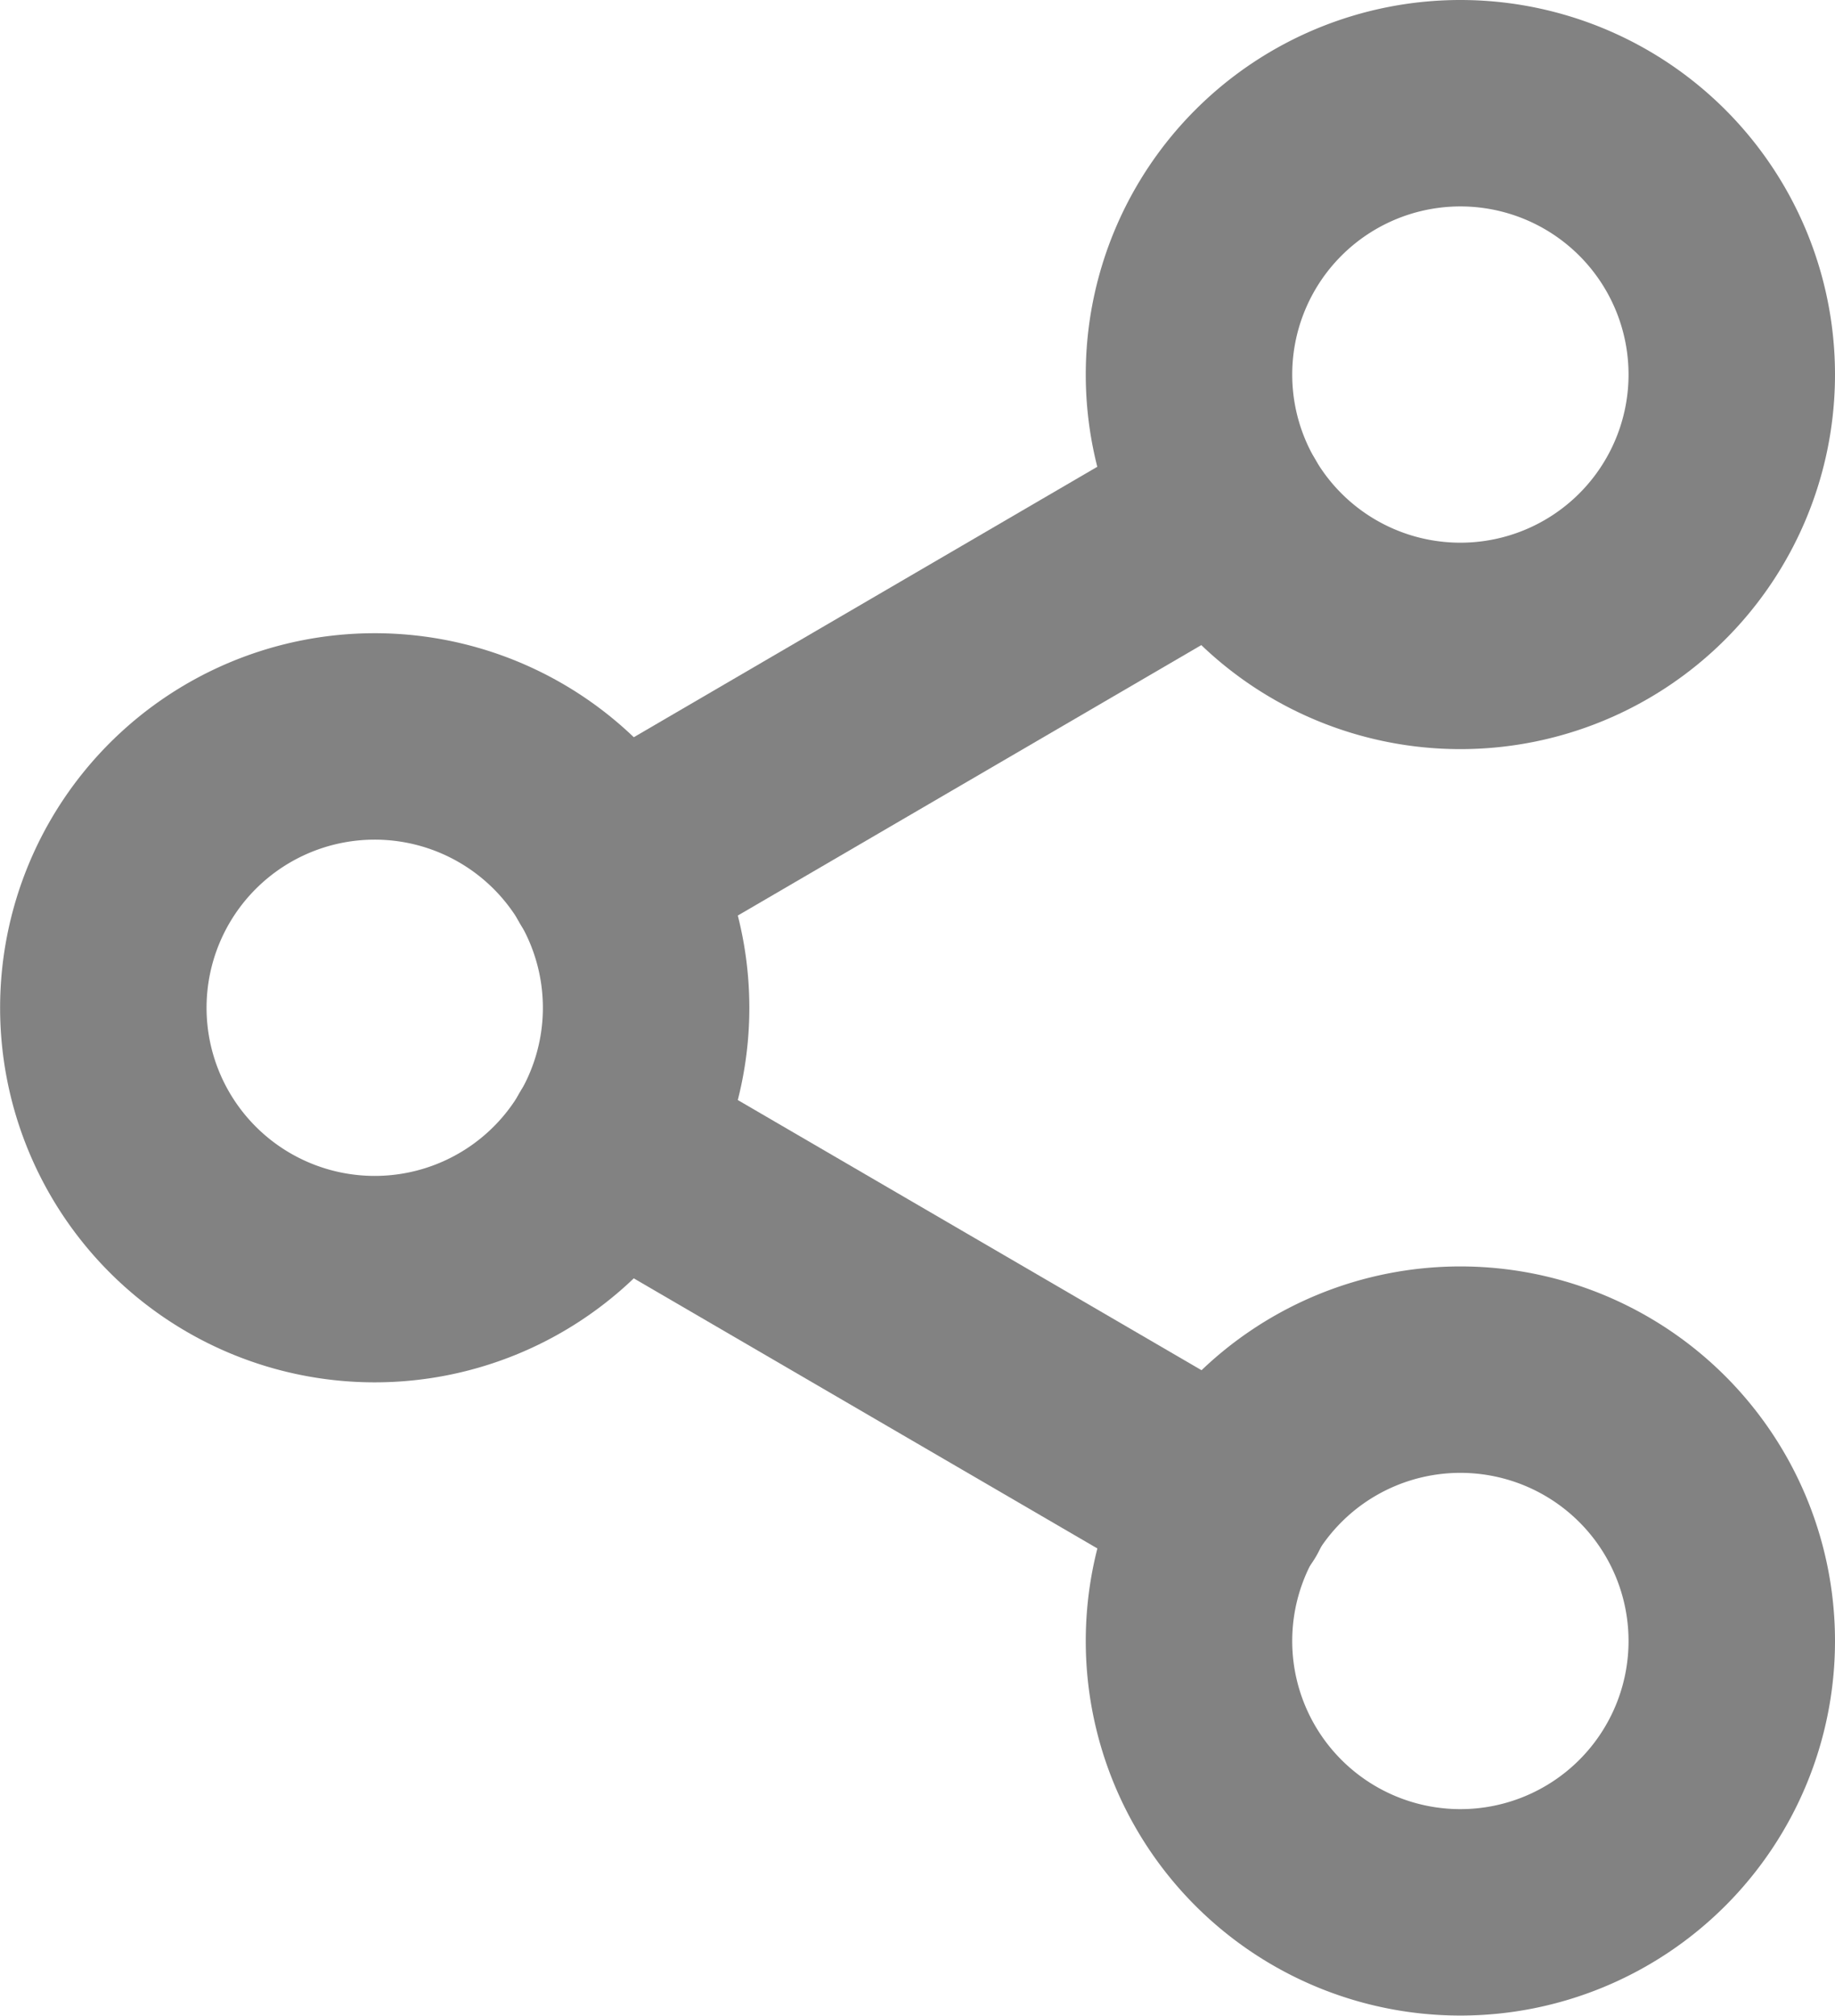 <svg xmlns="http://www.w3.org/2000/svg" width="17.776" height="19.529" viewBox="0 0 17.776 19.529"><defs><style>.a{fill:none;stroke:#828282;stroke-linecap:round;stroke-linejoin:round;stroke-width:2px;}</style></defs><g transform="translate(1 1)"><path class="a" d="M27.759,5.629A2.629,2.629,0,1,1,25.129,3,2.629,2.629,0,0,1,27.759,5.629Z" transform="translate(-11.983 -3)"/><path class="a" d="M9.759,16.129A2.629,2.629,0,1,1,7.129,13.5,2.629,2.629,0,0,1,9.759,16.129Z" transform="translate(-4.5 -7.365)"/><path class="a" d="M27.759,26.629A2.629,2.629,0,1,1,25.129,24,2.629,2.629,0,0,1,27.759,26.629Z" transform="translate(-11.983 -11.73)"/><path class="a" d="M12.885,20.265l5.986,3.488" transform="translate(-7.986 -10.177)"/><path class="a" d="M18.862,9.765l-5.977,3.488" transform="translate(-7.986 -5.812)"/></g></svg>